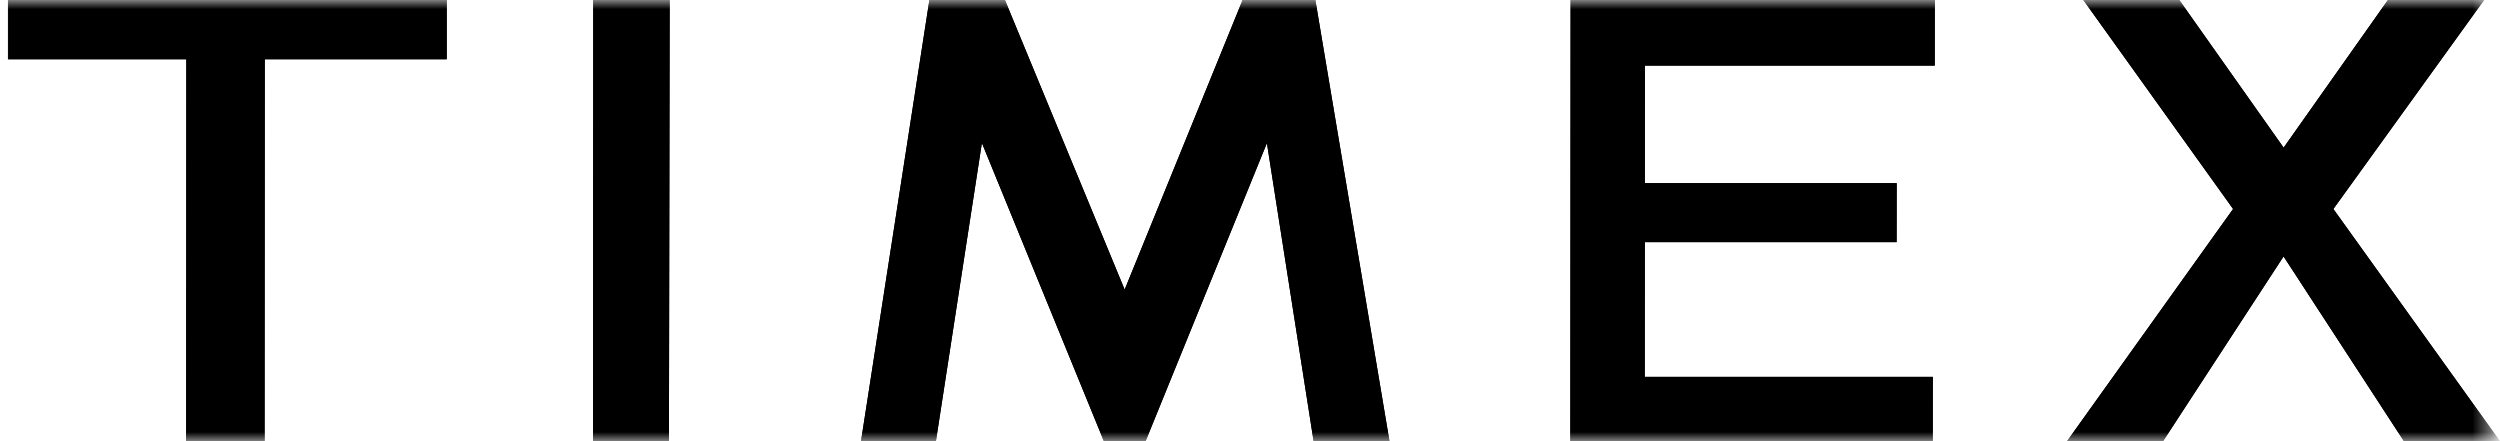 <svg width="136" height="24" viewBox="0 0 136 24" fill="none" xmlns="http://www.w3.org/2000/svg">
<mask id="mask0_43_1714" style="mask-type:luminance" maskUnits="userSpaceOnUse" x="0" y="0" width="136" height="24">
<path d="M135.564 0H0V24H135.564V0Z" fill="white"/>
</mask>
<g mask="url(#mask0_43_1714)">
<path d="M67.597 0L61.181 15.755L54.668 0H50.559L46.839 24H50.914L53.415 7.776L60.051 24H62.32L68.919 7.784L71.46 24H75.588L71.556 0H67.597Z" fill="black"/>
<path d="M67.597 0L61.181 15.755L54.668 0H50.559L46.839 24H50.914L53.415 7.776L60.051 24H62.32L68.919 7.784L71.46 24H75.588L71.556 0H67.597Z" fill="black"/>
<path d="M10.127 24L10.136 3.225H0.433V0H24.302V3.225H14.404L14.393 24H10.127Z" fill="black"/>
<path d="M10.127 24L10.136 3.225H0.433V0H24.302V3.225H14.404L14.393 24H10.127Z" fill="black"/>
<path d="M85.426 24L85.44 0H105.254L105.25 3.569H89.483L89.48 9.964H103.18L103.176 13.172H89.48L89.474 20.503H105.145L105.141 24H85.426Z" fill="black"/>
<path d="M85.426 24L85.44 0H105.254L105.25 3.569H89.483L89.48 9.964H103.18L103.176 13.172H89.48L89.474 20.503H105.145L105.141 24H85.426Z" fill="black"/>
<path d="M32.262 24L32.272 0H36.43L36.39 24H32.262Z" fill="black"/>
<path d="M32.262 24L32.272 0H36.43L36.39 24H32.262Z" fill="black"/>
<path d="M112.446 24L121.48 11.367L113.332 0H118.553L124.229 8.032L129.902 0H135.136L126.935 11.369L135.996 24H130.773L124.226 13.95L117.671 24H112.446Z" fill="black"/>
<path d="M112.446 24L121.48 11.367L113.332 0H118.553L124.229 8.032L129.902 0H135.136L126.935 11.369L135.996 24H130.773L124.226 13.95L117.671 24H112.446Z" fill="black"/>
</g>
</svg>
